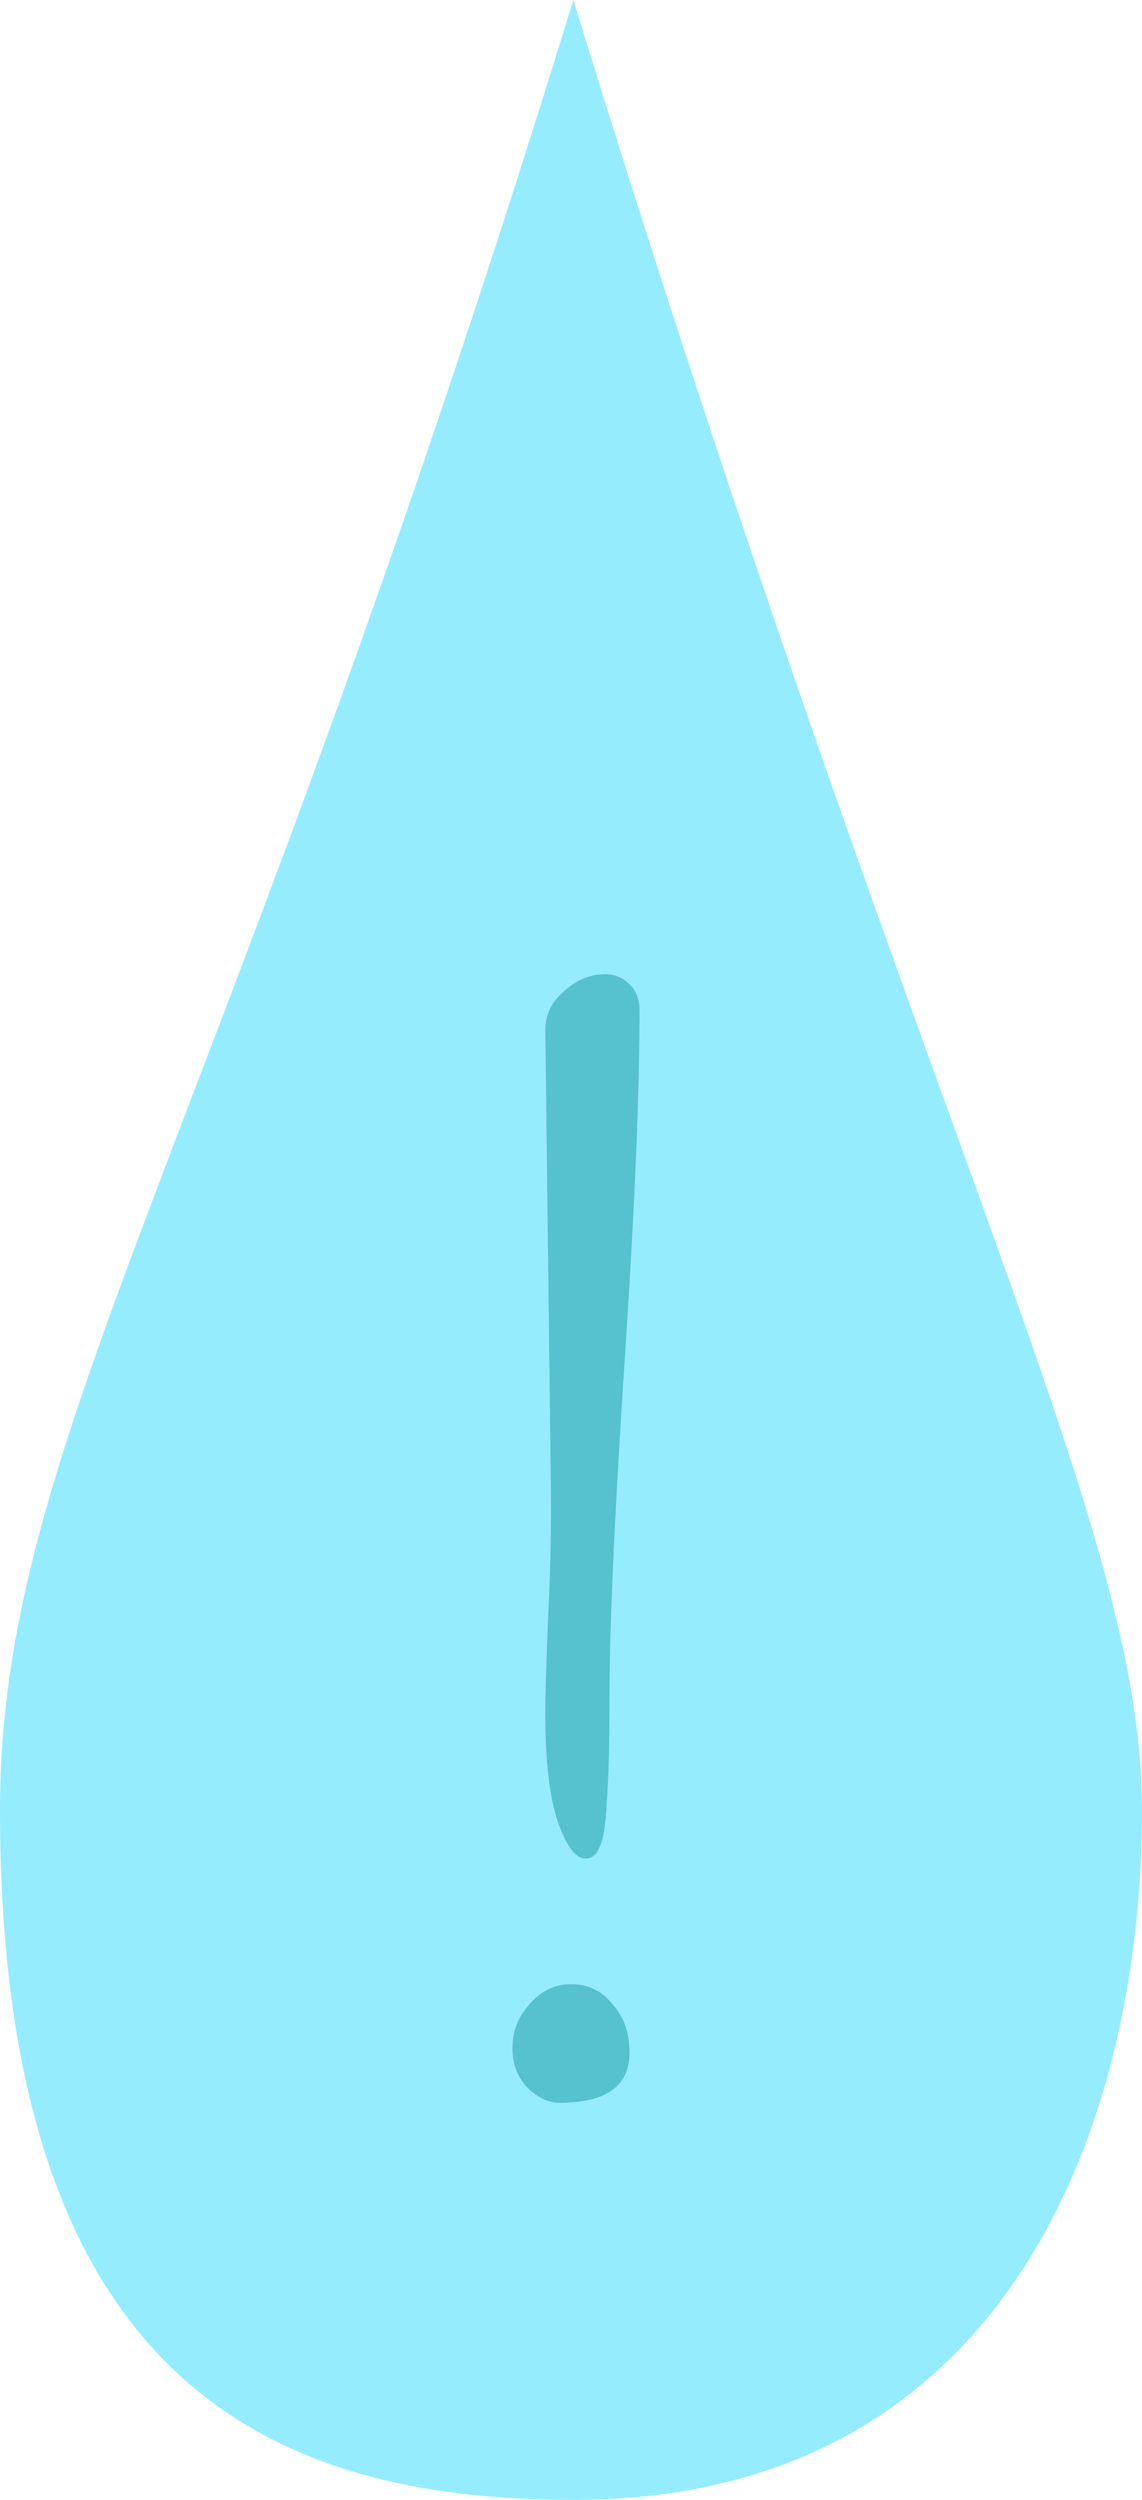 <svg width="16" height="35" viewBox="0 0 16 35" fill="none" xmlns="http://www.w3.org/2000/svg">
<path d="M16 25.345C16 29.77 14.095 35 8.033 35C3.843 35 1.60365e-05 33.391 0 25.345C-1.04237e-05 20.115 3.081 16.092 8.033 0C12.986 16.092 16 21.285 16 25.345Z" fill="#95ECFF"/>
<path d="M8.2 26.02C8.067 26.02 7.94 25.853 7.82 25.52C7.7 25.173 7.64 24.66 7.64 23.98C7.64 23.74 7.653 23.287 7.68 22.62C7.707 22.127 7.72 21.58 7.72 20.98L7.68 17.7L7.64 14.42C7.64 14.207 7.727 14.027 7.9 13.88C8.073 13.72 8.267 13.64 8.48 13.64C8.613 13.64 8.727 13.687 8.82 13.78C8.913 13.873 8.96 13.993 8.96 14.14C8.96 15.313 8.893 16.907 8.76 18.92C8.613 21.147 8.54 22.74 8.54 23.7C8.54 24.407 8.527 24.92 8.5 25.24C8.487 25.547 8.453 25.753 8.4 25.86C8.36 25.967 8.293 26.02 8.2 26.02ZM7.84 29.44C7.68 29.44 7.527 29.367 7.38 29.22C7.247 29.073 7.18 28.893 7.18 28.68C7.18 28.44 7.26 28.233 7.42 28.06C7.58 27.873 7.773 27.78 8 27.78C8.24 27.78 8.433 27.873 8.58 28.06C8.74 28.233 8.82 28.46 8.82 28.74C8.82 29.207 8.493 29.44 7.84 29.44Z" fill="#56C1CF"/>
</svg>

